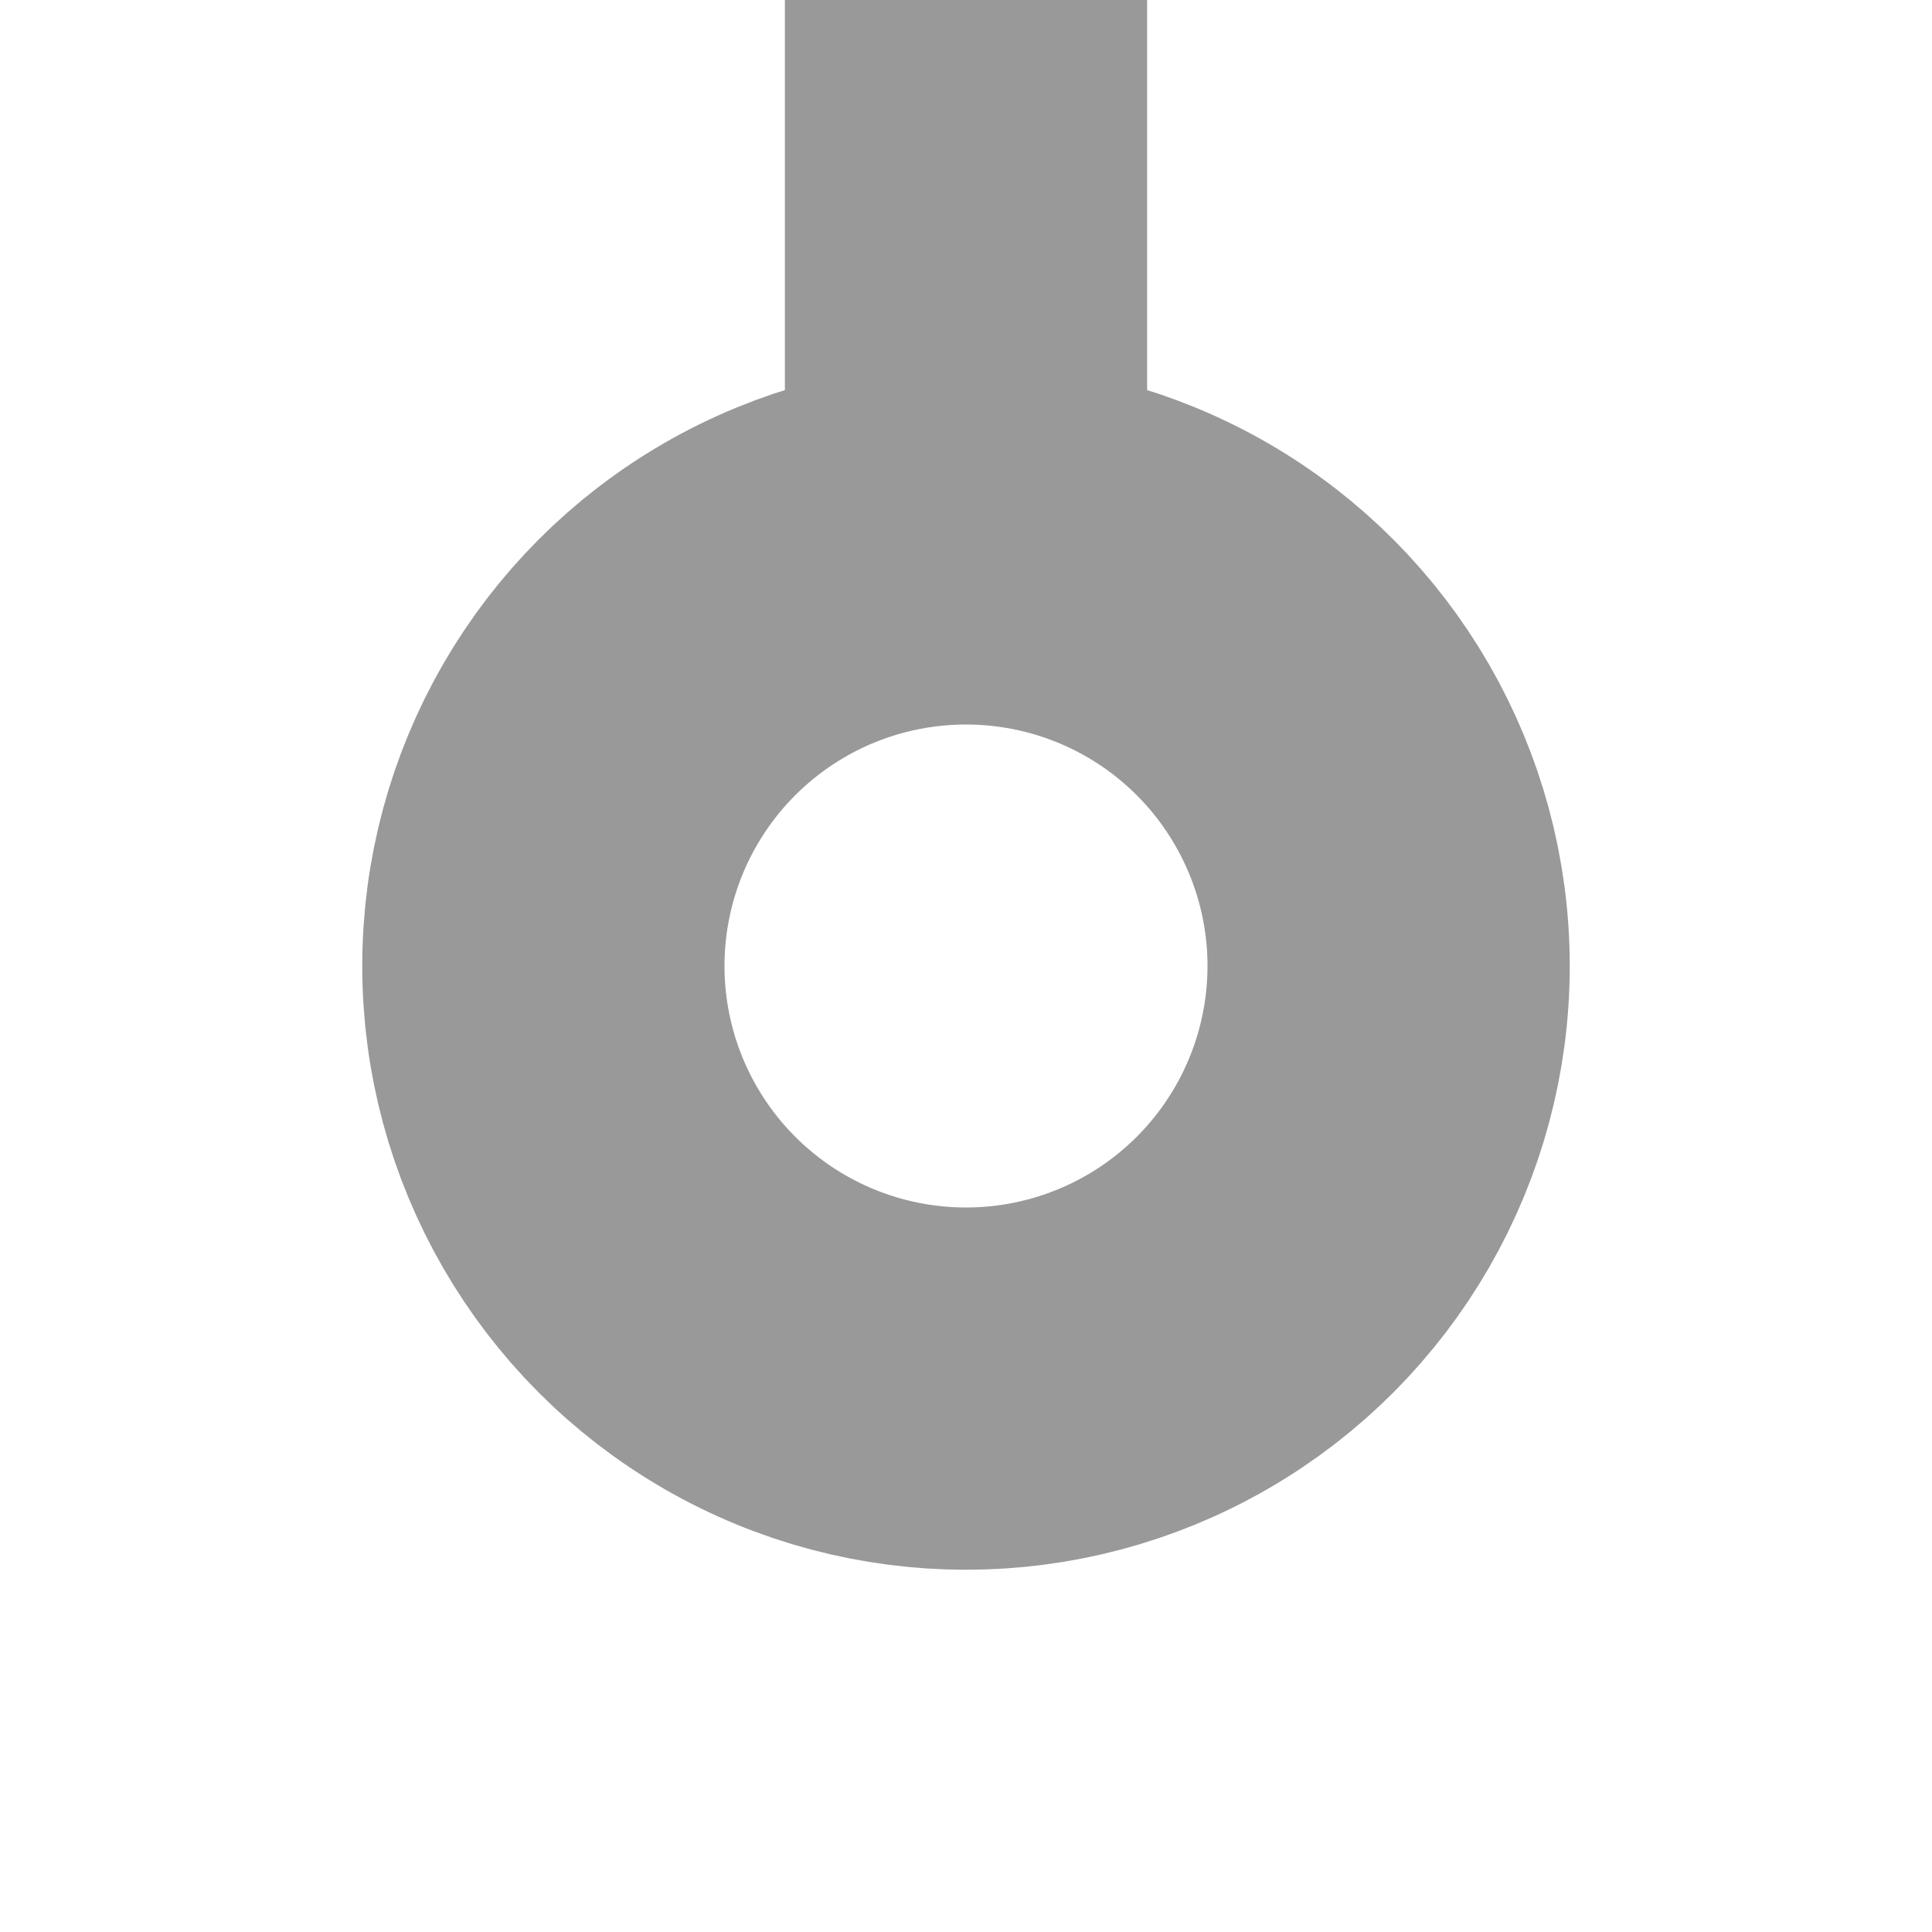 <svg
  xmlns="http://www.w3.org/2000/svg"
  width="32"
  height="32"
  viewBox="0 0 32 32">
  <path d="M16 0 L16 9" style="fill: none; stroke: #999; stroke-width: 6px;"/>
  <circle cx="16" cy="16" r="7" style="fill: none; stroke: #999; stroke-width: 6px;" />
</svg>
